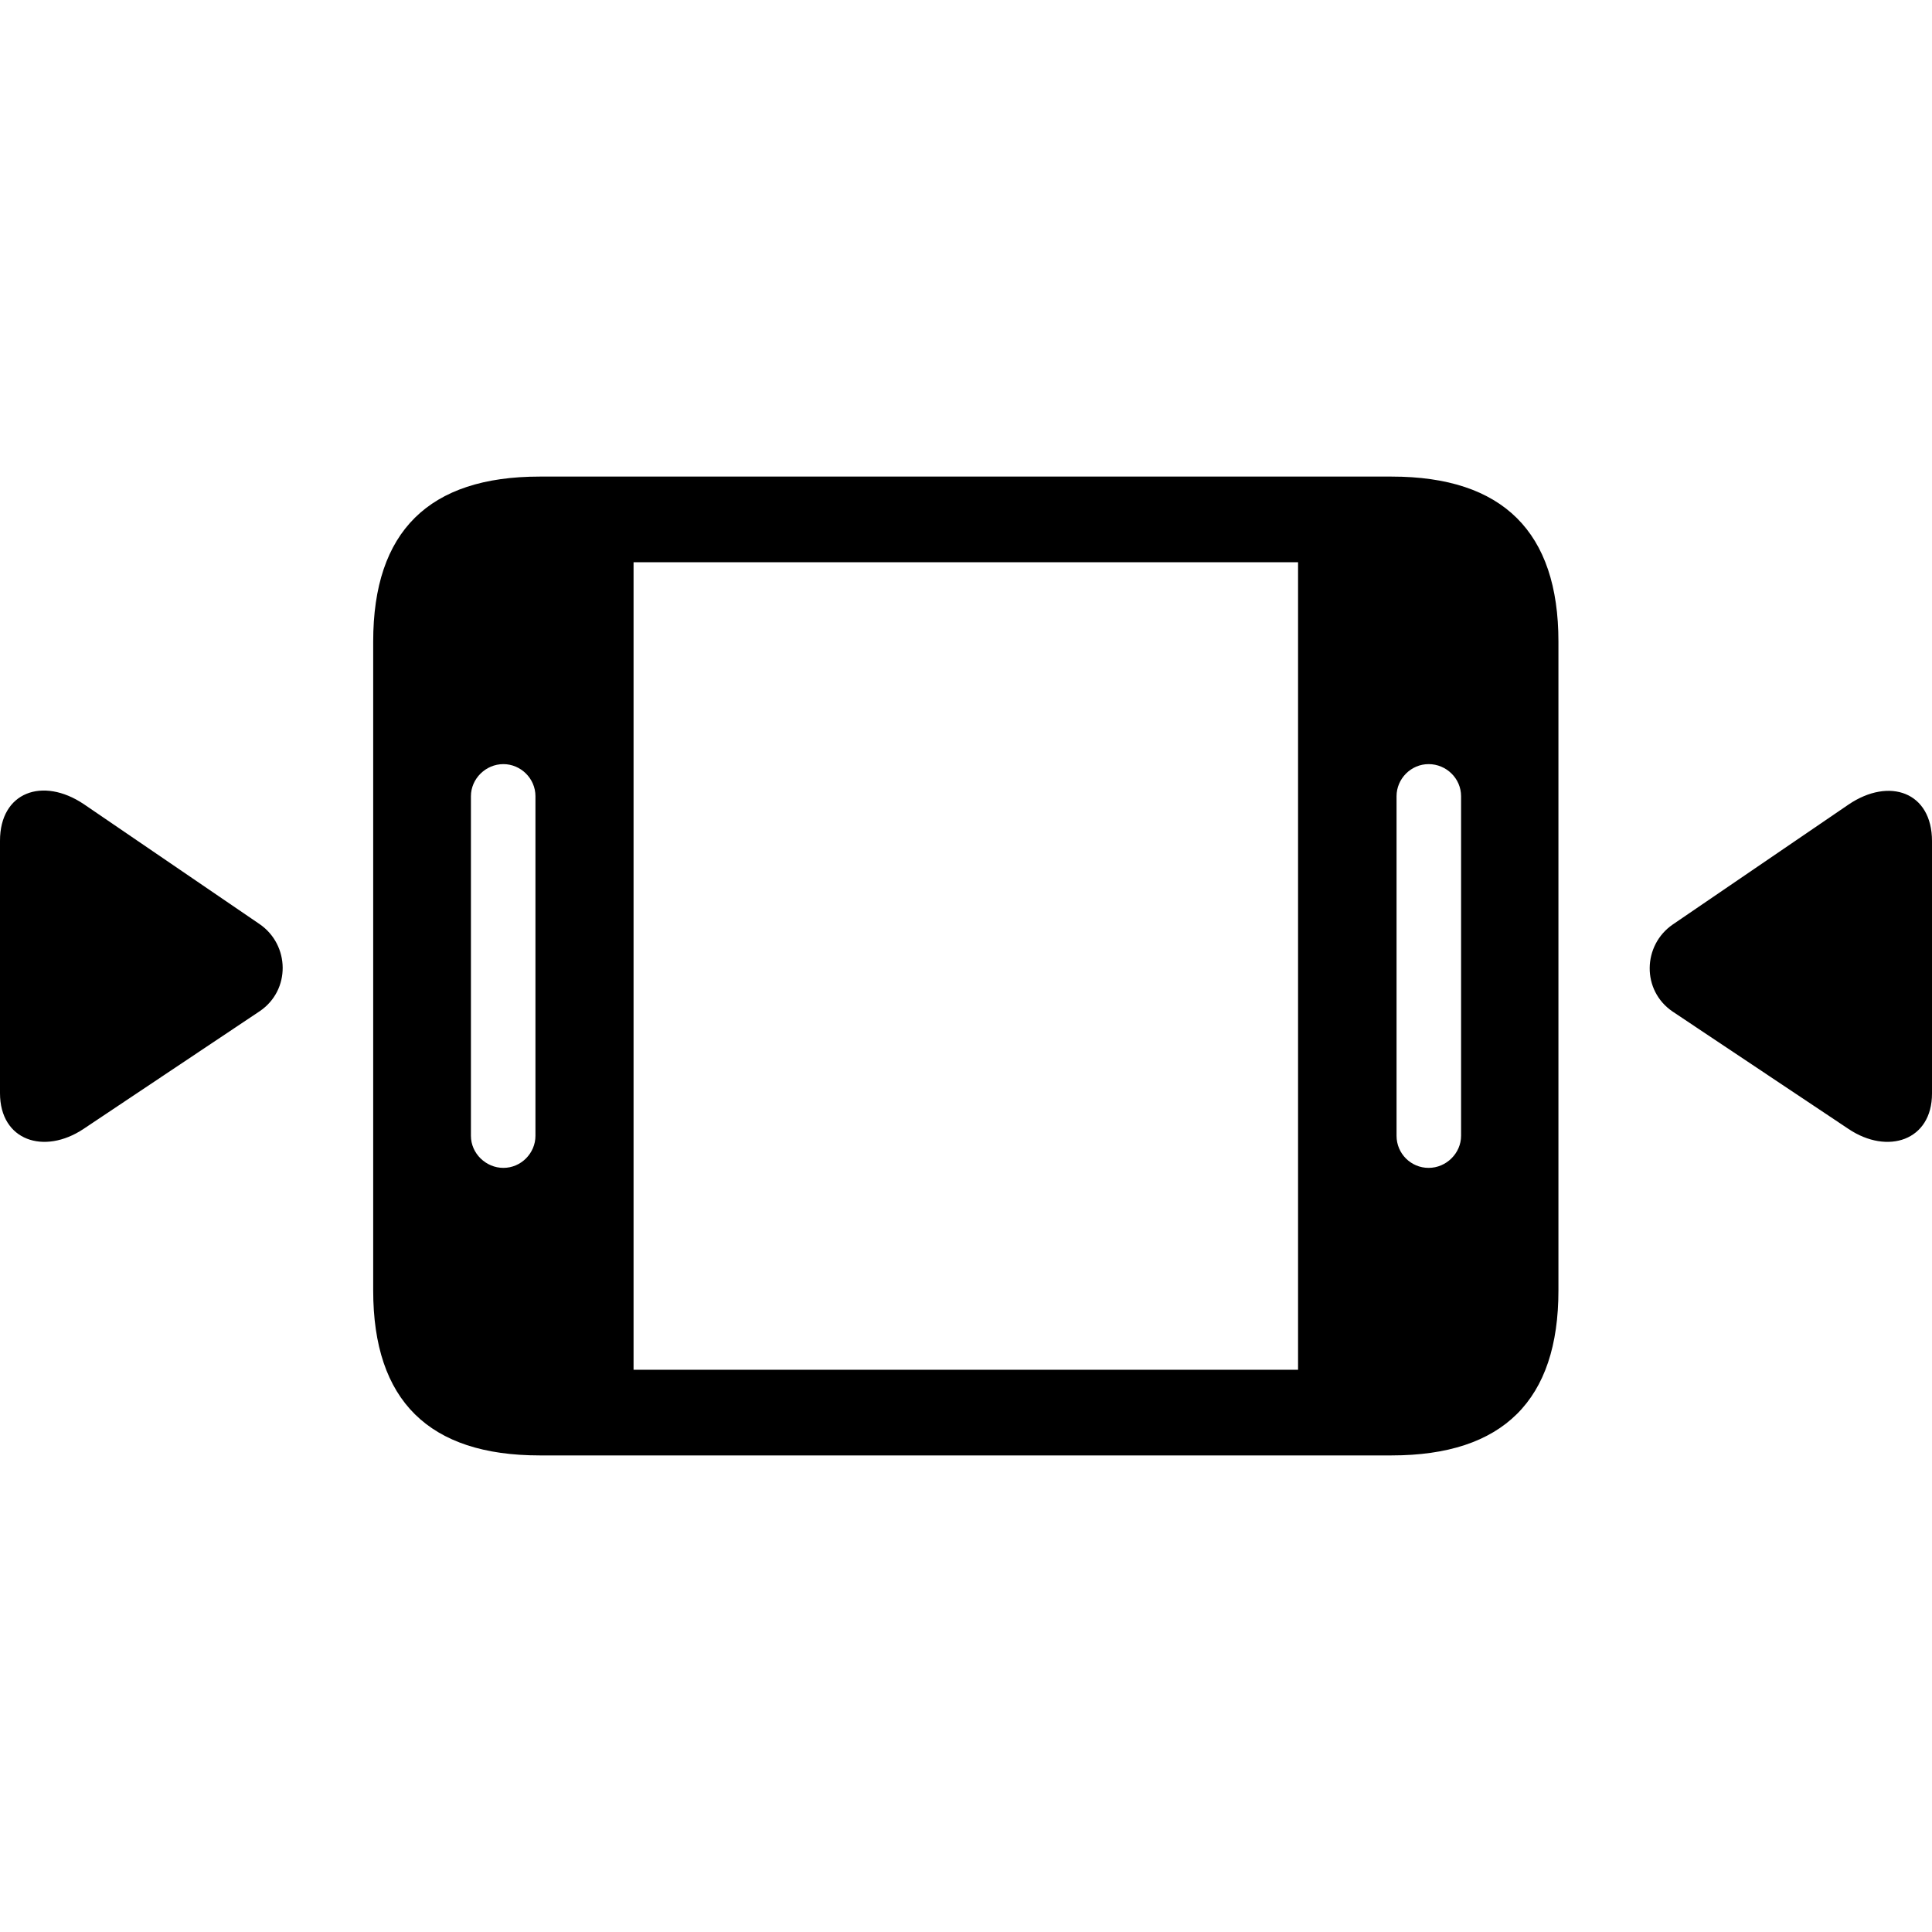<?xml version="1.0" ?><!-- Generator: Adobe Illustrator 25.0.0, SVG Export Plug-In . SVG Version: 6.00 Build 0)  --><svg xmlns="http://www.w3.org/2000/svg" xmlns:xlink="http://www.w3.org/1999/xlink" version="1.1" id="Layer_1" x="0px" y="0px" viewBox="0 0 512 512" style="enable-background:new 0 0 512 512;" xml:space="preserve">
<path d="M143,385.7h225.8c29.6,0,44.2-14.7,44.2-43.7V170c0-29-14.7-43.7-44.2-43.7H143c-29.3,0-44.1,14.5-44.1,43.7v172  C98.9,371.2,113.7,385.7,143,385.7z M167.9,363V149h176.1v214H167.9z M124.8,301v-90c0-4.6,3.9-8.5,8.6-8.5c4.6,0,8.5,3.8,8.5,8.5  v90c0,4.6-3.8,8.5-8.5,8.5C128.8,309.5,124.8,305.7,124.8,301z M370.1,301v-90c0-4.6,3.8-8.5,8.5-8.5c4.7,0,8.6,3.8,8.6,8.5v90  c0,4.6-3.9,8.5-8.6,8.5C373.9,309.5,370.1,305.7,370.1,301z M22.1,299.2L68.8,268c8.3-5.6,8-17.6,0-23.1l-46.6-31.8  C11.3,205.8,0,209.9,0,222.8v66.9C0,302.3,11.7,306.1,22.1,299.2z M489.9,299.2c10.3,6.9,22.1,3.1,22.1-9.4v-66.9  c0-13-11.3-17-22.1-9.7l-46.6,31.8c-8,5.5-8.3,17.5,0,23.1L489.9,299.2z"/>
</svg>